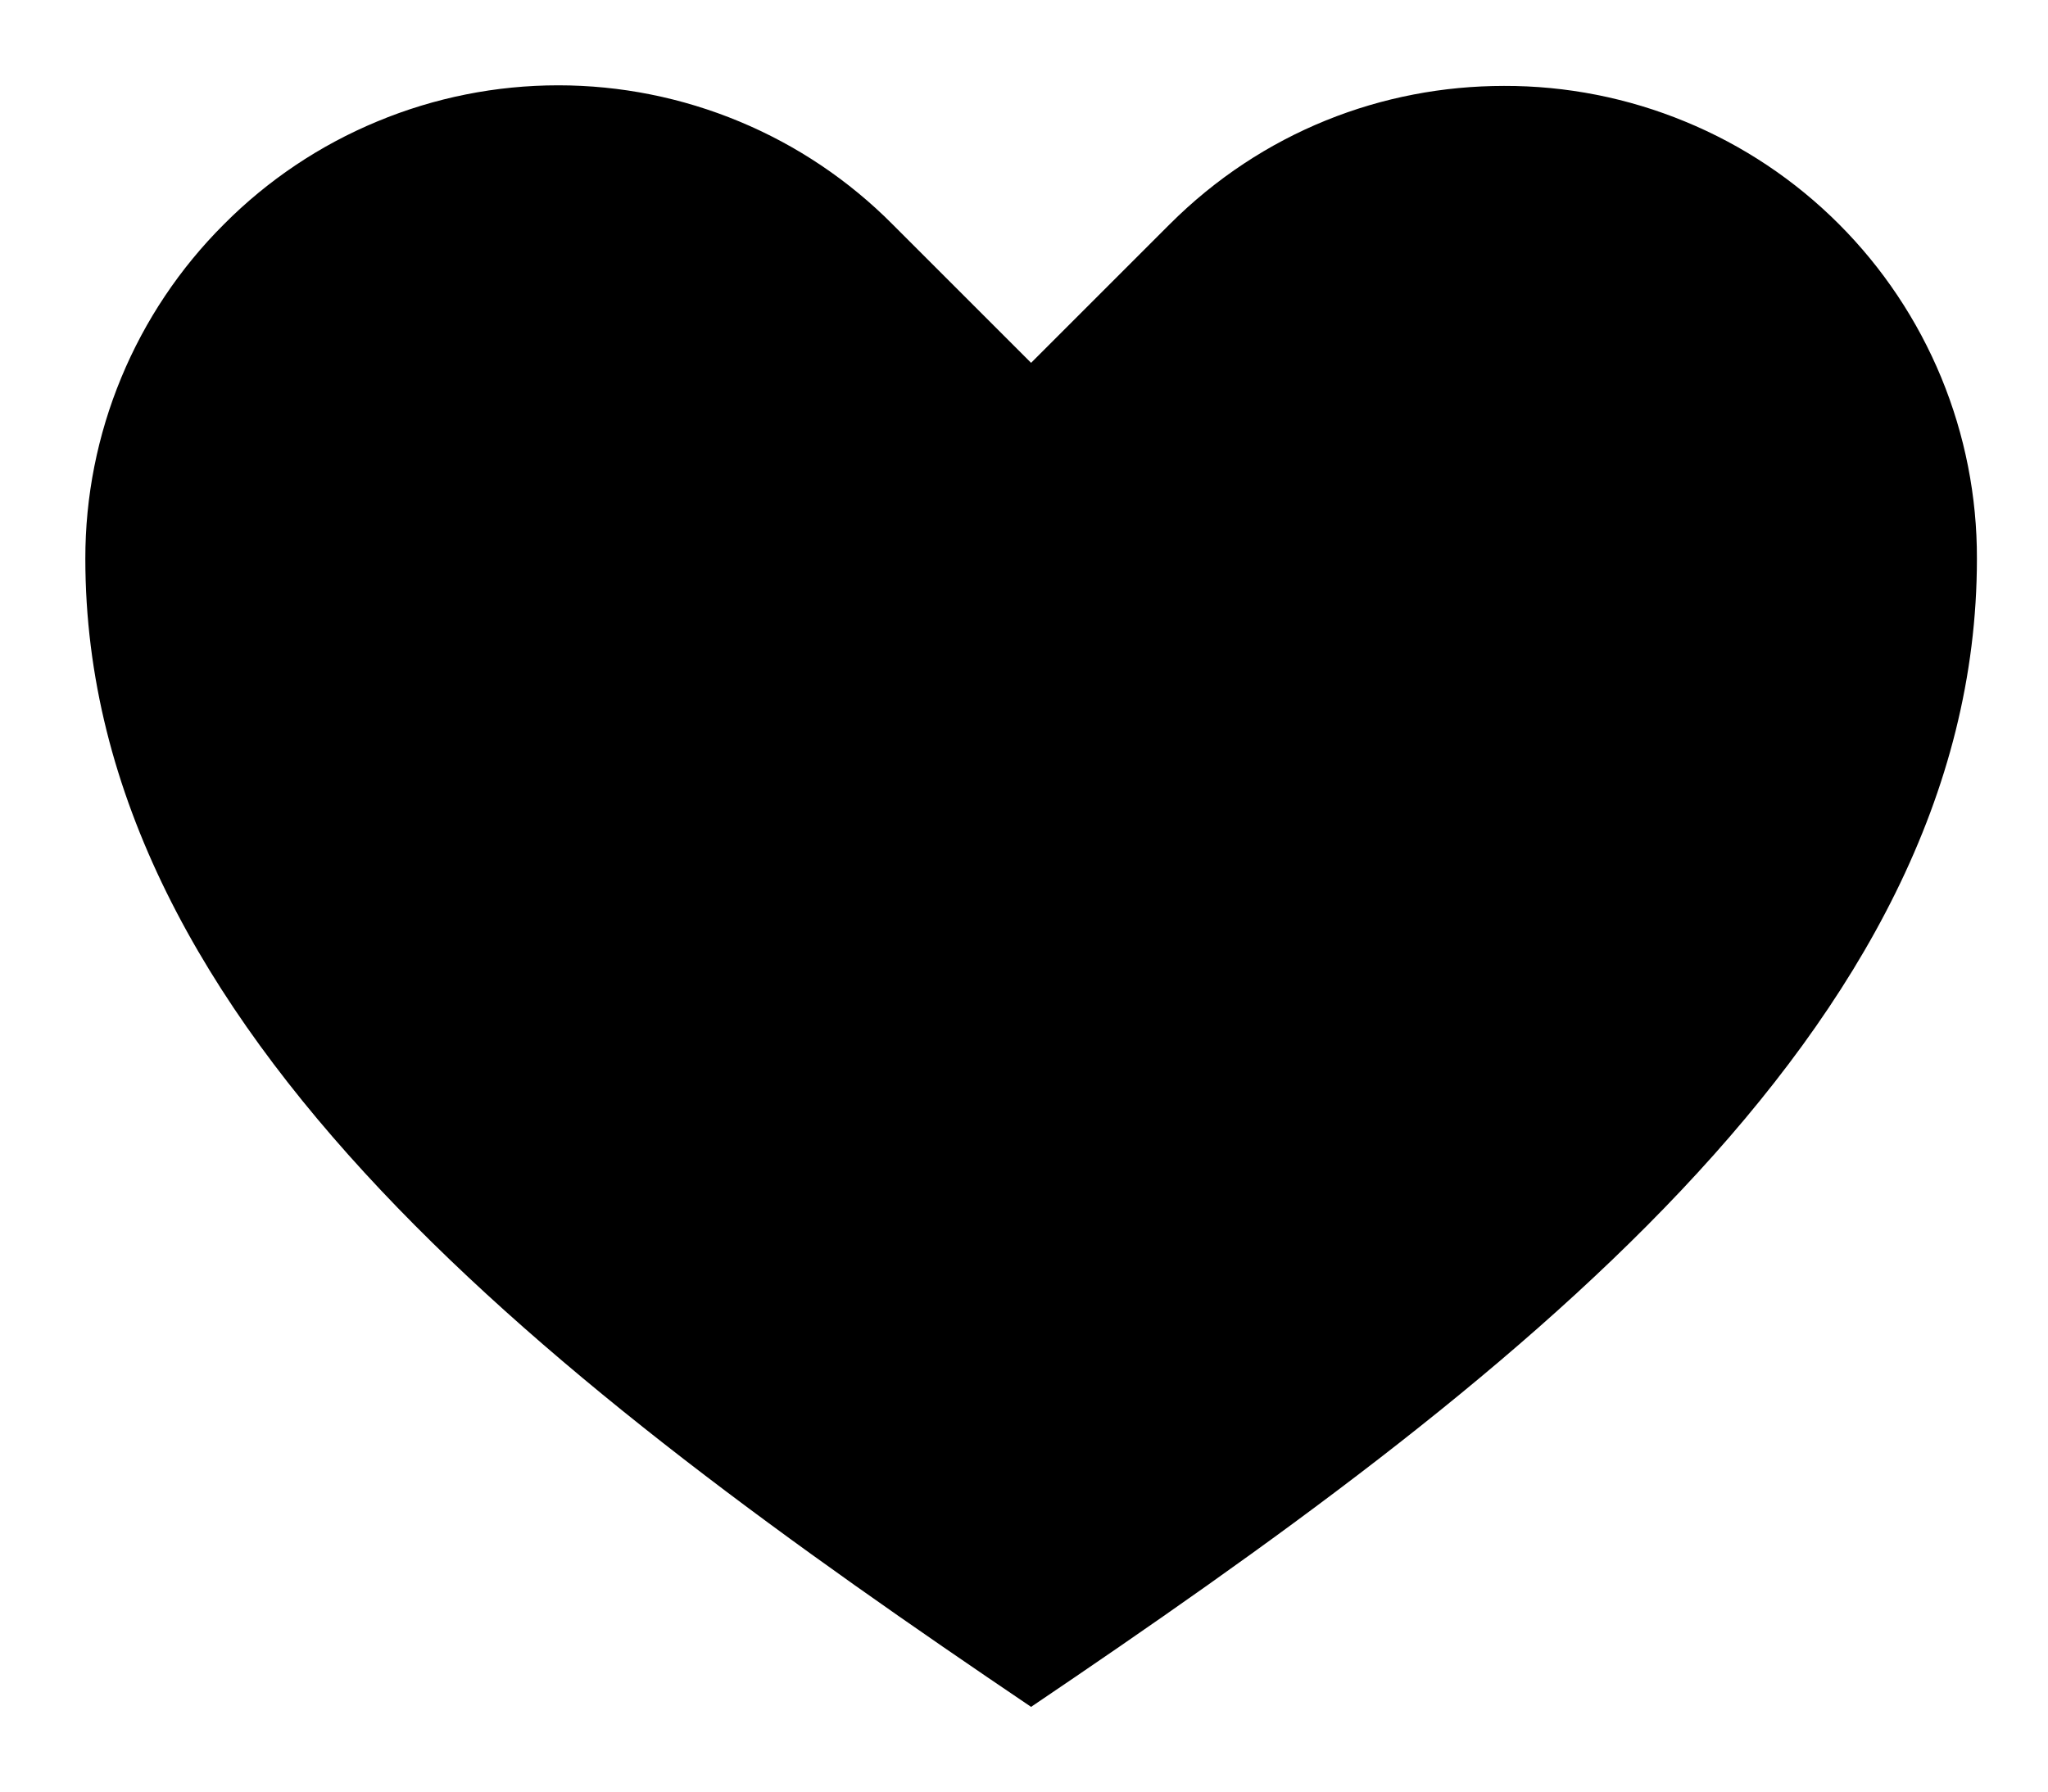 <svg width="24" height="21" viewBox="0 0 24 21" fill="currentColor" xmlns="http://www.w3.org/2000/svg">
    <path
        d="M12.083 20.007C17.625 16.262 23.167 12.09 23.167 6.549C23.169 5.82 23.027 5.099 22.749 4.425C22.471 3.752 22.063 3.14 21.548 2.625C21.033 2.11 20.422 1.702 19.748 1.425C19.075 1.147 18.353 1.005 17.625 1.007C16.2 1.007 14.791 1.545 13.706 2.63L12.083 4.253L10.46 2.63C9.947 2.113 9.336 1.703 8.664 1.424C7.991 1.144 7.27 1 6.542 1C5.813 1 5.092 1.144 4.42 1.424C3.747 1.703 3.136 2.113 2.623 2.63C2.108 3.144 1.699 3.755 1.421 4.427C1.142 5.1 0.999 5.821 1 6.549C1 12.09 6.542 16.262 12.083 20.007Z"
        stroke-width="1.583" />
</svg>